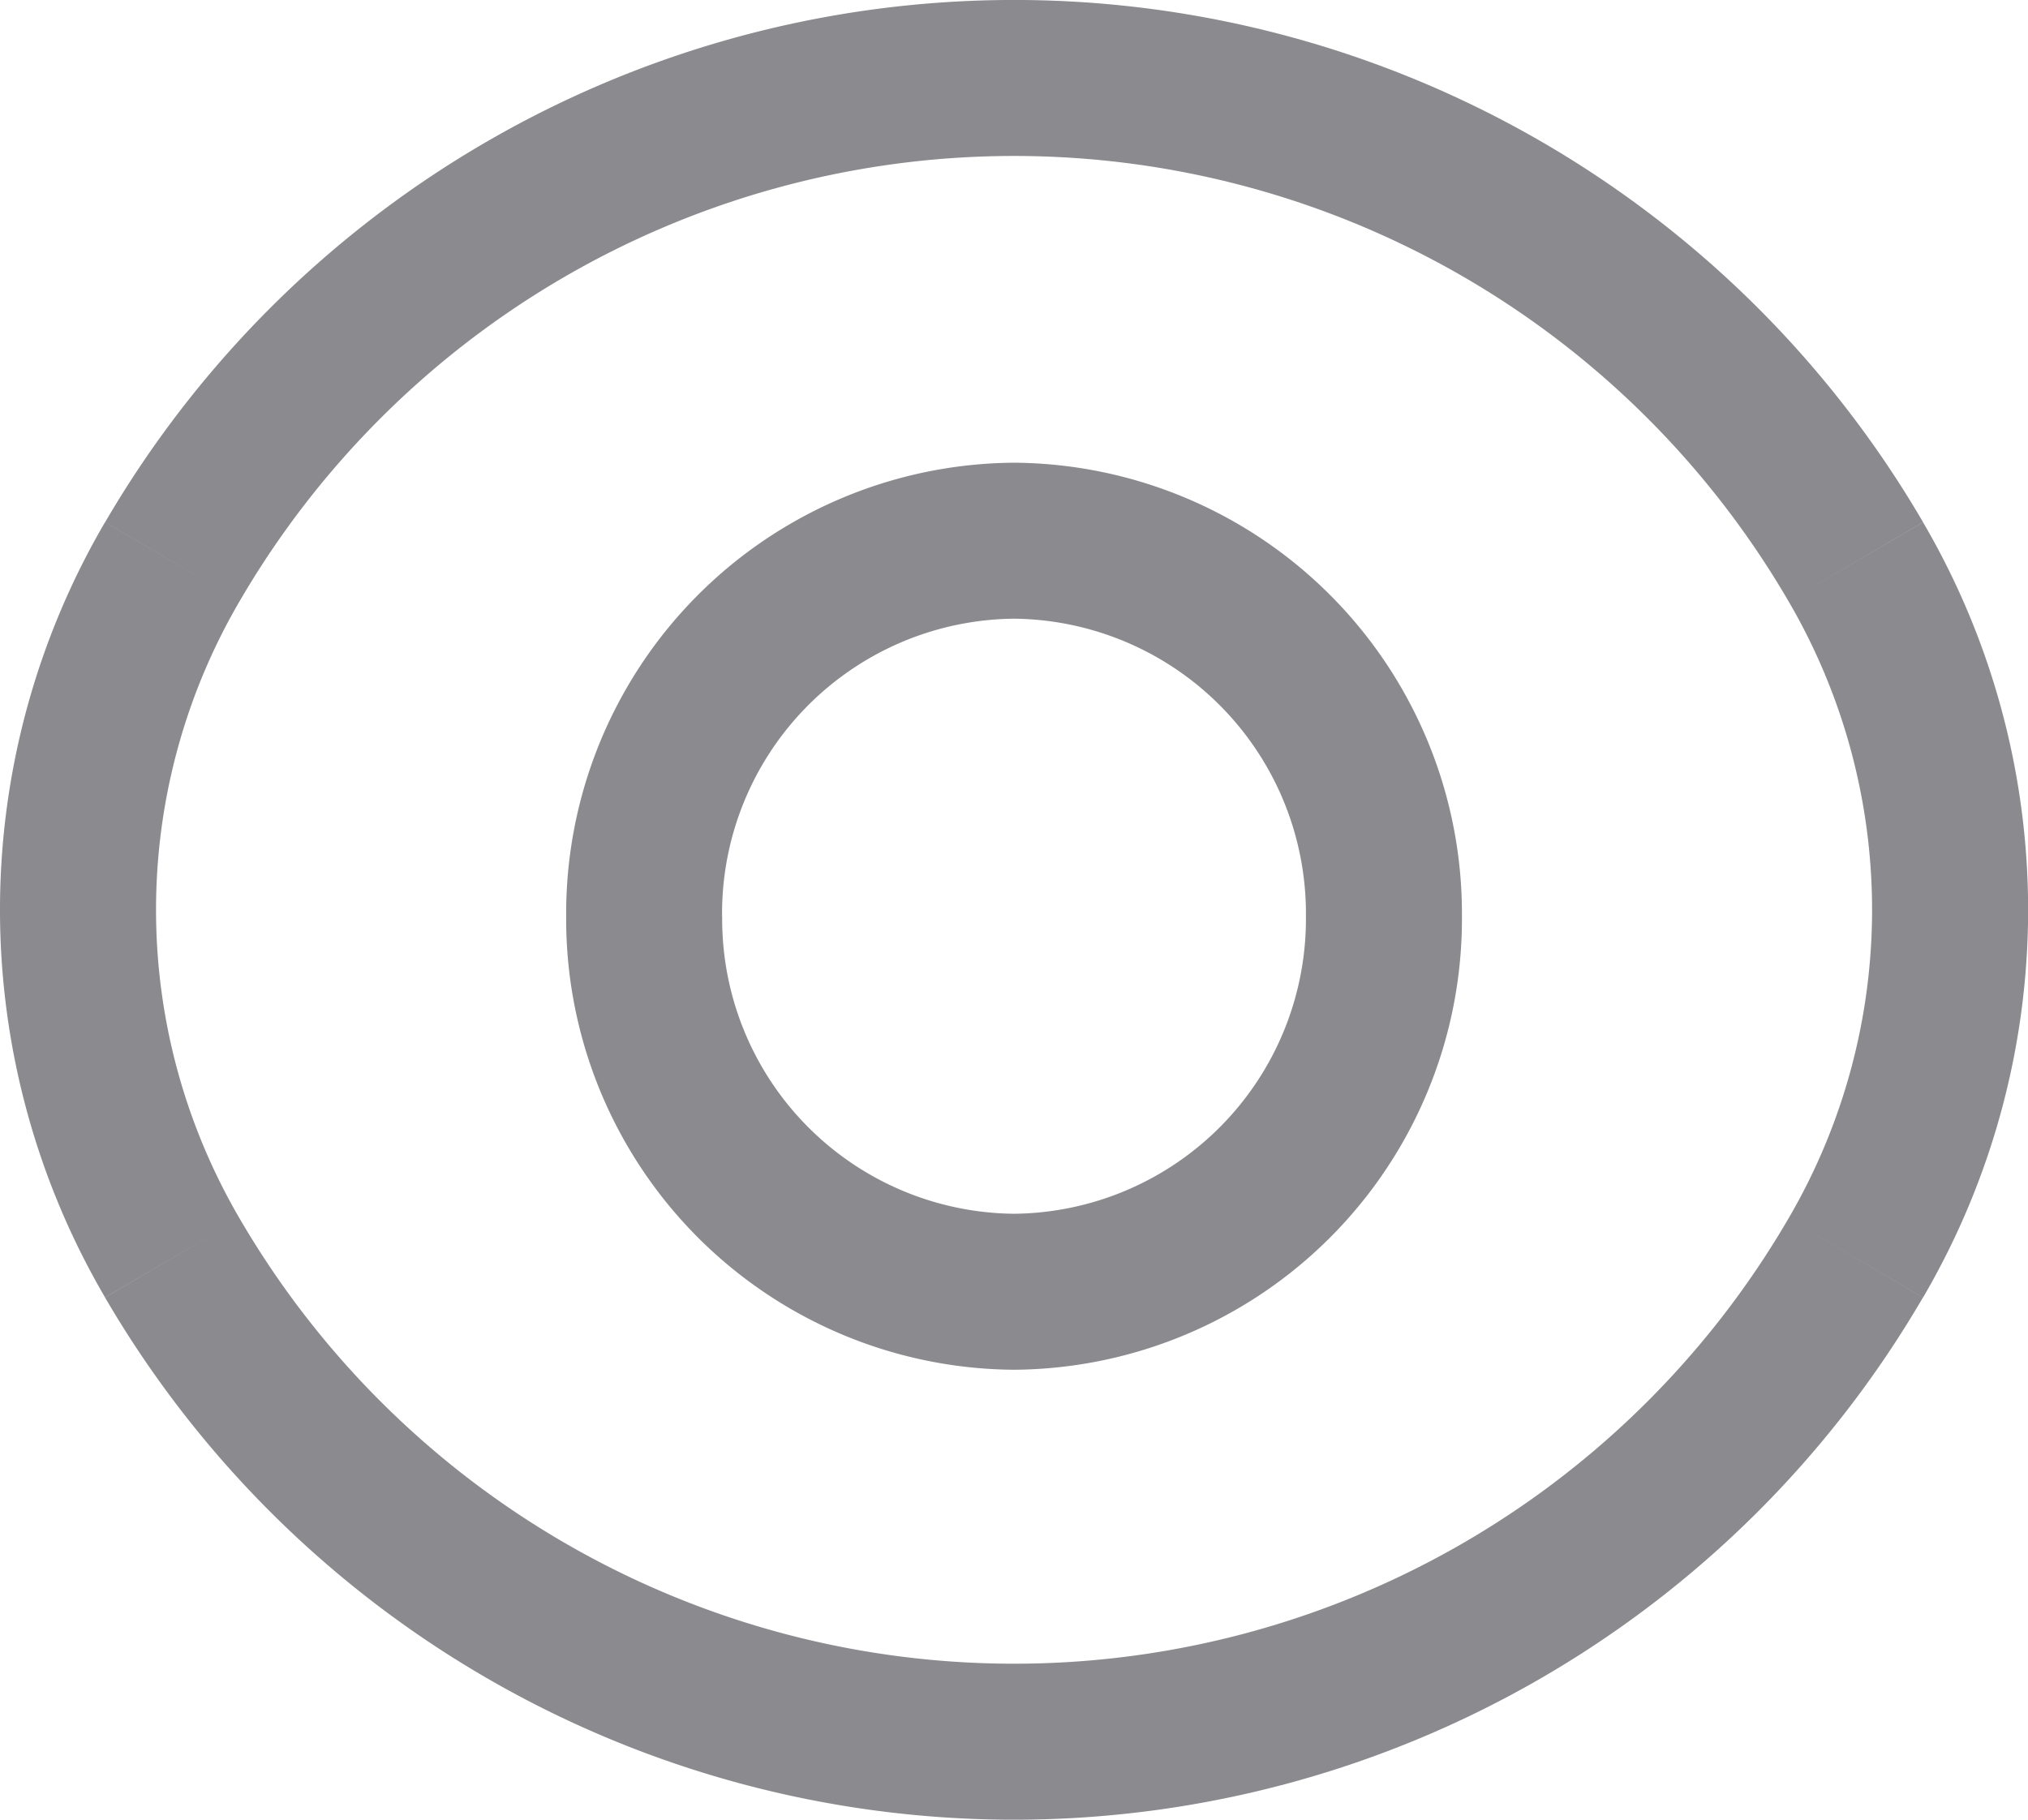 <svg xmlns="http://www.w3.org/2000/svg" width="19.5" height="17.5" viewBox="0 0 19.5 17.5">
  <path id="Eye" d="M3.907,8.651,3.26,8.272h0Zm16.185,0,.647-.379h0Zm0,6.7-.647-.379Zm-16.185,0,.647-.379ZM4.555,9.03a8.616,8.616,0,0,1,14.891,0l1.295-.758a10.116,10.116,0,0,0-17.48,0Zm14.891,0a5.883,5.883,0,0,1,0,5.94l1.295.758a7.383,7.383,0,0,0,0-7.455Zm0,5.94a8.616,8.616,0,0,1-14.891,0l-1.295.758a10.116,10.116,0,0,0,17.48,0Zm-14.891,0a5.883,5.883,0,0,1,0-5.94L3.26,8.272a7.383,7.383,0,0,0,0,7.455Zm10.252-2.909A2.835,2.835,0,0,1,12,14.923v1.5a4.335,4.335,0,0,0,4.307-4.363ZM12,14.923a2.834,2.834,0,0,1-2.806-2.863h-1.5A4.334,4.334,0,0,0,12,16.423ZM9.193,12.061A2.835,2.835,0,0,1,12,9.2V7.7a4.335,4.335,0,0,0-4.306,4.364ZM12,9.2a2.836,2.836,0,0,1,2.807,2.864h1.5A4.336,4.336,0,0,0,12,7.7Z" transform="translate(-2.25 -3.25)" fill="#8a8a8f"/>
</svg>
